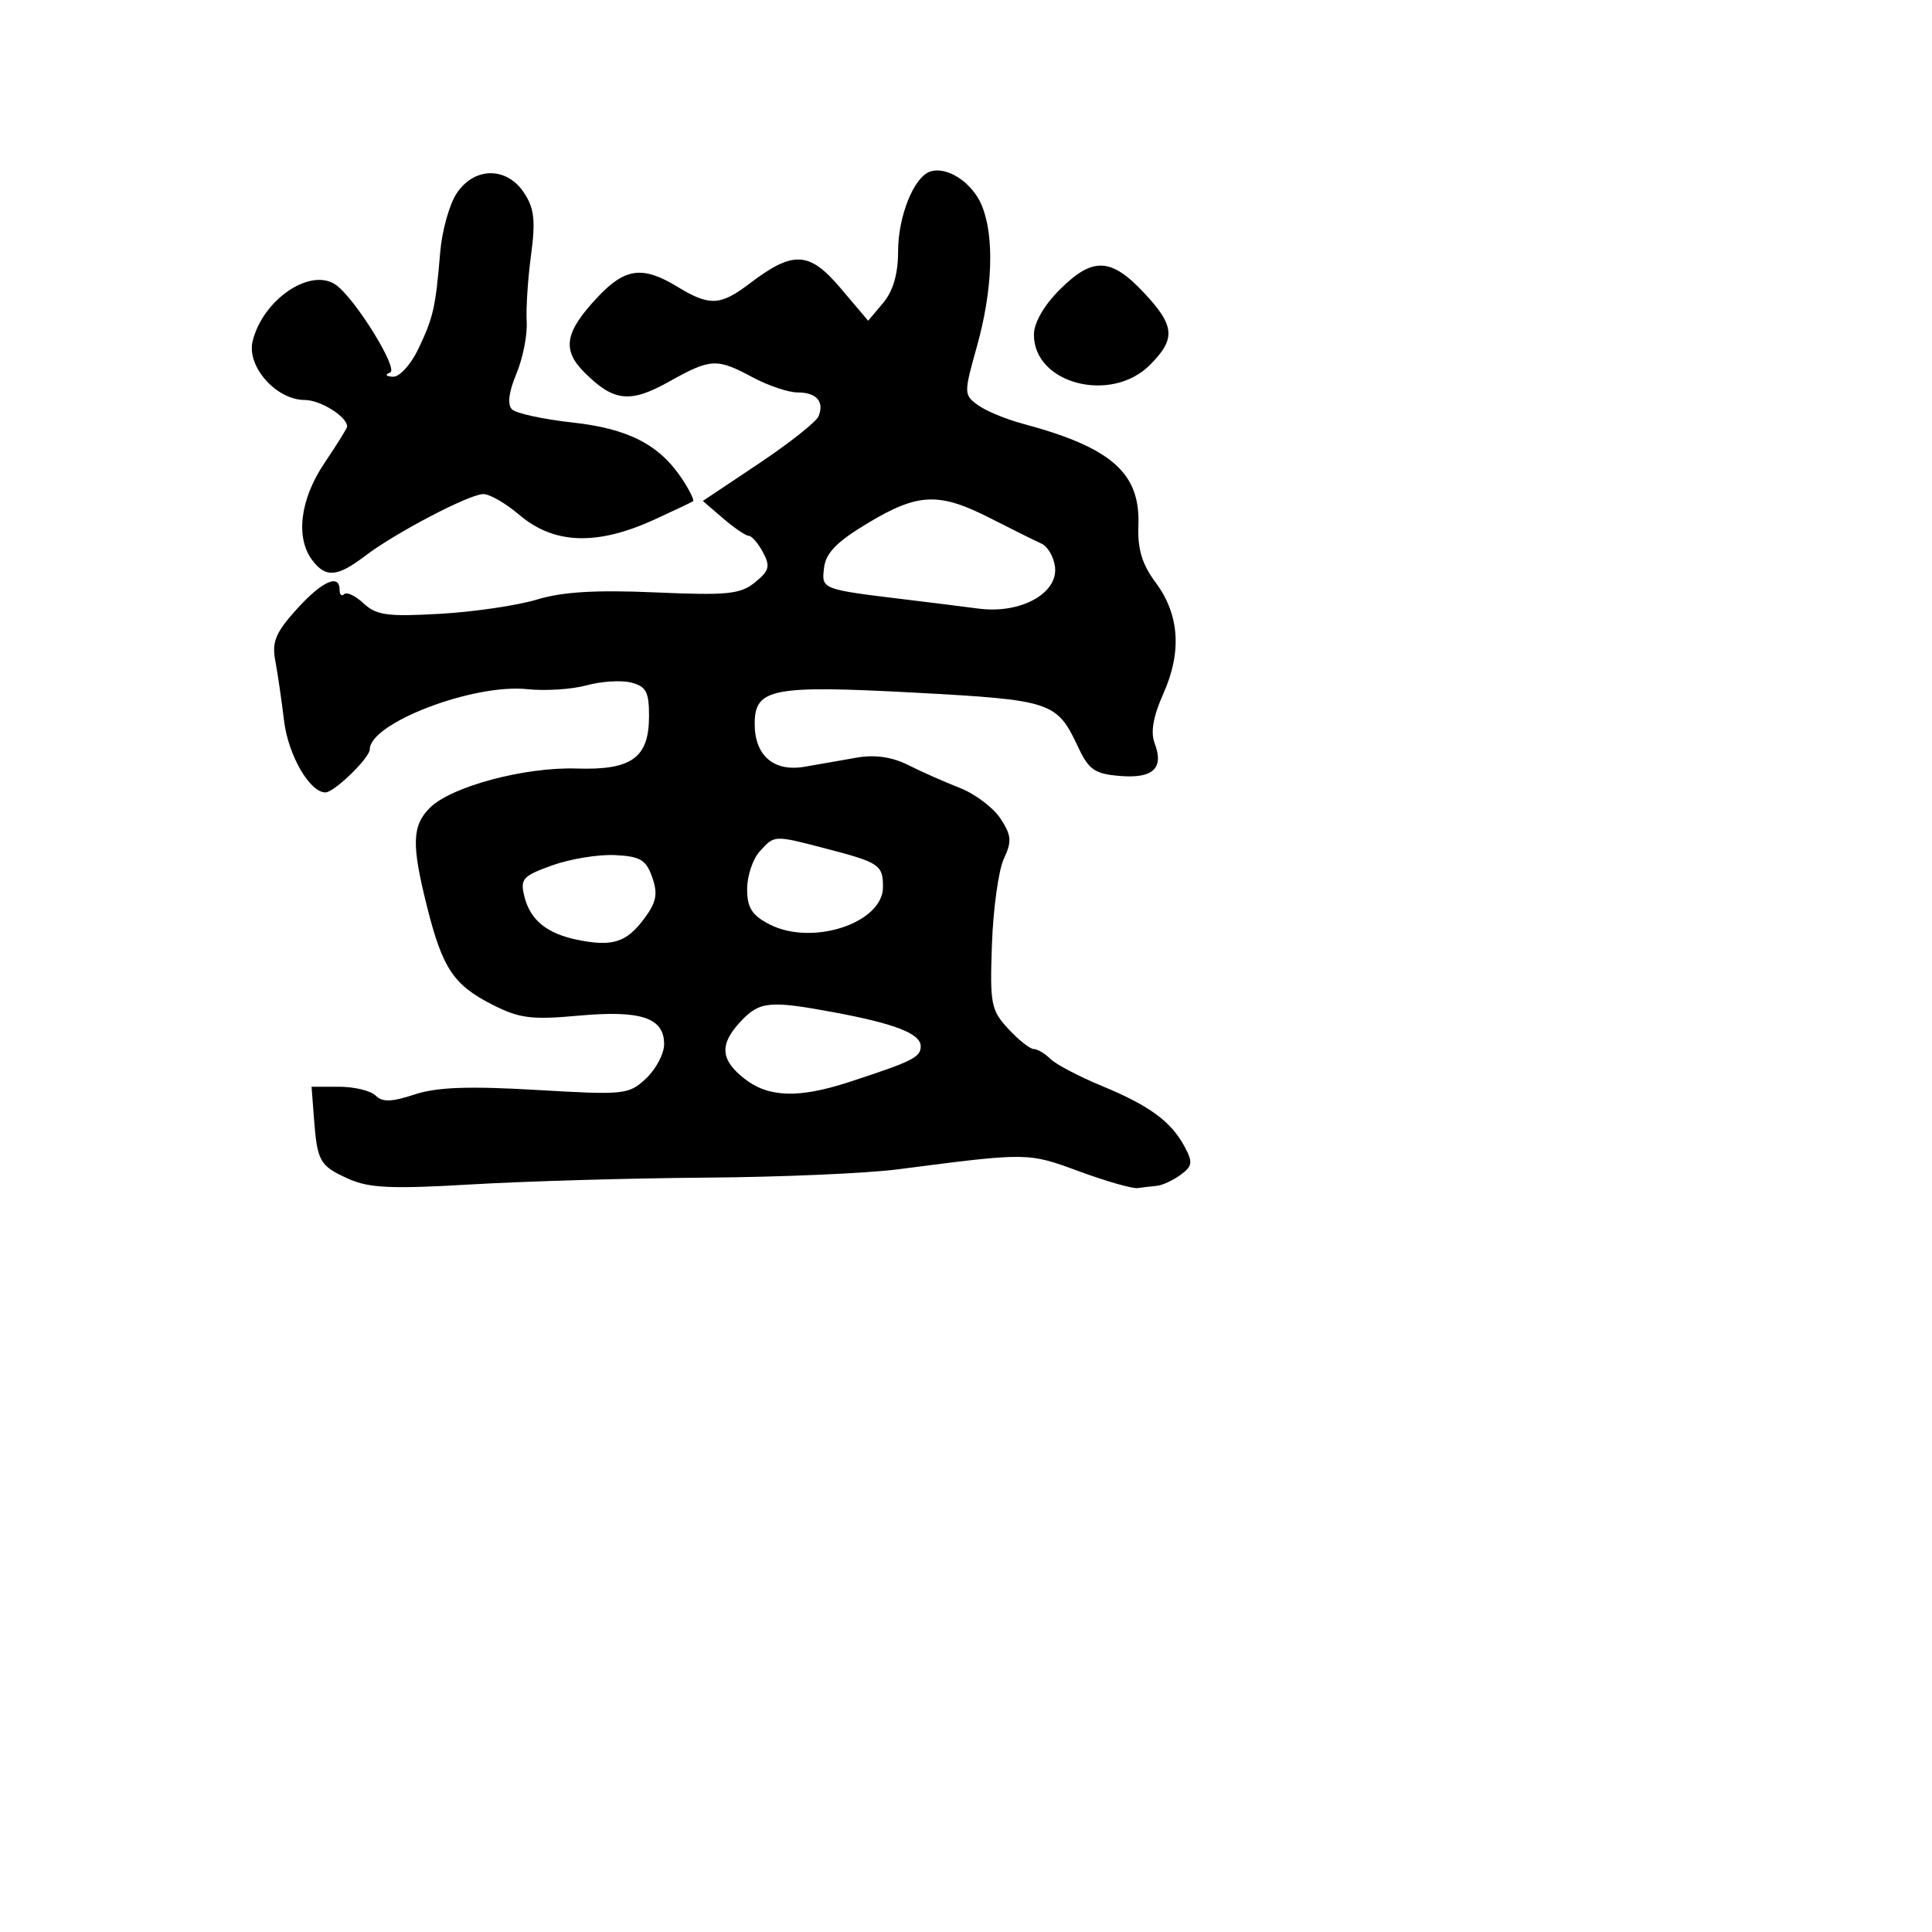 <svg xmlns="http://www.w3.org/2000/svg" width="256" height="256" viewBox="0 0 256 256" version="1.1">
	<path d="M 123.229 22.742 C 121.073 23.486, 119 28.680, 119 33.340 C 119 36.304, 118.342 38.563, 117.019 40.139 L 115.037 42.500 111.375 38.178 C 107.229 33.282, 105.101 33.177, 99.317 37.578 C 95.451 40.519, 94.006 40.584, 89.774 38.004 C 85.204 35.217, 82.872 35.495, 79.306 39.250 C 74.845 43.948, 74.405 46.314, 77.428 49.337 C 81.315 53.224, 83.478 53.463, 88.647 50.574 C 94.188 47.477, 94.957 47.437, 99.739 50 C 101.791 51.100, 104.463 52, 105.676 52 C 108.192 52, 109.256 53.206, 108.462 55.160 C 108.163 55.897, 104.591 58.723, 100.524 61.440 L 93.130 66.379 95.815 68.688 C 97.292 69.958, 98.822 70.998, 99.215 70.999 C 99.608 70.999, 100.455 71.982, 101.098 73.183 C 102.092 75.040, 101.934 75.635, 100.036 77.172 C 98.097 78.742, 96.376 78.914, 86.820 78.495 C 78.961 78.151, 74.505 78.420, 71.167 79.439 C 68.600 80.223, 62.824 81.074, 58.331 81.332 C 51.370 81.731, 49.870 81.528, 48.188 79.960 C 47.101 78.948, 45.940 78.393, 45.606 78.727 C 45.273 79.060, 45 78.808, 45 78.167 C 45 75.955, 42.668 77.010, 39.290 80.750 C 36.534 83.802, 36.009 85.058, 36.470 87.500 C 36.781 89.150, 37.307 92.750, 37.638 95.500 C 38.187 100.065, 41.036 105, 43.123 105 C 44.283 105, 49 100.417, 49 99.290 C 49 95.810, 62.725 90.564, 69.859 91.318 C 72.256 91.571, 75.796 91.343, 77.725 90.810 C 79.654 90.278, 82.306 90.111, 83.616 90.440 C 85.608 90.940, 86 91.667, 86 94.864 C 86 100.413, 83.721 102.070, 76.408 101.834 C 69.530 101.612, 59.777 104.223, 56.961 107.039 C 54.584 109.416, 54.514 111.905, 56.591 120.169 C 58.636 128.310, 60.093 130.497, 65.210 133.107 C 68.815 134.947, 70.396 135.149, 76.685 134.579 C 84.946 133.831, 88 134.851, 88 138.361 C 88 139.621, 86.926 141.660, 85.614 142.893 C 83.317 145.051, 82.781 145.108, 71.067 144.422 C 62.067 143.896, 57.870 144.053, 54.923 145.026 C 51.882 146.029, 50.663 146.063, 49.770 145.170 C 49.126 144.526, 46.954 144, 44.942 144 L 41.284 144 41.601 148.170 C 42.036 153.918, 42.353 154.476, 46.158 156.194 C 48.897 157.431, 51.845 157.565, 62.500 156.938 C 69.650 156.518, 83.600 156.115, 93.500 156.043 C 103.400 155.971, 114.875 155.475, 119 154.940 C 136.271 152.702, 136.177 152.701, 143 155.212 C 146.575 156.527, 150.063 157.524, 150.750 157.427 C 151.438 157.330, 152.589 157.194, 153.309 157.125 C 154.029 157.056, 155.436 156.402, 156.435 155.671 C 158.003 154.525, 158.078 154.014, 156.980 151.962 C 155.183 148.606, 152.337 146.514, 146 143.892 C 142.975 142.641, 139.905 141.028, 139.179 140.308 C 138.452 139.589, 137.457 139, 136.969 139 C 136.481 139, 134.967 137.799, 133.606 136.331 C 131.310 133.855, 131.154 133.043, 131.439 125.081 C 131.609 120.362, 132.318 115.281, 133.015 113.791 C 134.094 111.487, 134.027 110.689, 132.564 108.457 C 131.618 107.014, 129.192 105.188, 127.172 104.399 C 125.152 103.610, 122.071 102.245, 120.323 101.365 C 118.219 100.305, 115.940 99.973, 113.573 100.382 C 111.608 100.722, 108.498 101.266, 106.662 101.591 C 102.545 102.319, 100 100.148, 100 95.907 C 100 91.211, 102.306 90.763, 121.229 91.781 C 139.344 92.755, 140.040 92.986, 142.833 98.940 C 144.271 102.006, 145.044 102.544, 148.400 102.819 C 152.791 103.179, 154.256 101.802, 152.999 98.497 C 152.436 97.016, 152.799 94.931, 154.143 91.929 C 156.623 86.389, 156.284 81.434, 153.135 77.196 C 151.320 74.753, 150.722 72.768, 150.843 69.584 C 151.105 62.656, 147.249 59.280, 135.481 56.133 C 133.270 55.542, 130.606 54.432, 129.560 53.668 C 127.710 52.315, 127.707 52.105, 129.435 45.947 C 131.541 38.441, 131.791 31.324, 130.093 27.225 C 128.826 24.167, 125.464 21.971, 123.229 22.742 M 60.493 25.651 C 59.538 27.109, 58.565 30.596, 58.331 33.401 C 57.717 40.755, 57.418 42.076, 55.422 46.250 C 54.430 48.326, 52.931 49.965, 52.065 49.921 C 51.110 49.873, 50.968 49.652, 51.700 49.354 C 52.837 48.892, 47.077 39.584, 44.529 37.765 C 41.189 35.381, 34.848 39.646, 33.476 45.200 C 32.650 48.541, 36.598 53, 40.383 53 C 42.462 53, 46 55.218, 46 56.521 C 46 56.729, 44.650 58.900, 43 61.345 C 39.757 66.151, 39.120 71.257, 41.392 74.250 C 43.168 76.590, 44.713 76.456, 48.406 73.642 C 52.357 70.631, 62.043 65.554, 64 65.467 C 64.825 65.431, 66.978 66.661, 68.785 68.201 C 73.410 72.142, 79.102 72.338, 86.773 68.821 C 89.373 67.629, 91.648 66.546, 91.830 66.414 C 92.011 66.282, 91.389 64.998, 90.448 63.561 C 87.413 58.930, 83.310 56.802, 75.826 55.981 C 71.968 55.557, 68.373 54.773, 67.837 54.237 C 67.205 53.605, 67.411 51.952, 68.423 49.530 C 69.281 47.477, 69.896 44.380, 69.790 42.648 C 69.684 40.917, 69.941 36.941, 70.363 33.813 C 70.977 29.248, 70.797 27.620, 69.449 25.563 C 67.145 22.046, 62.827 22.088, 60.493 25.651 M 140.400 38.400 C 138.303 40.497, 137 42.782, 137 44.361 C 137 50.852, 147.214 53.513, 152.364 48.364 C 155.846 44.881, 155.692 43.150, 151.502 38.708 C 147.168 34.113, 144.754 34.046, 140.400 38.400 M 115 69.309 C 110.862 71.793, 109.423 73.263, 109.189 75.248 C 108.852 78.112, 108.767 78.080, 120.500 79.496 C 123.250 79.828, 127.382 80.345, 129.683 80.646 C 135.227 81.370, 140.222 78.635, 139.793 75.110 C 139.632 73.785, 138.825 72.400, 138 72.031 C 137.175 71.662, 134.137 70.155, 131.249 68.680 C 124.429 65.199, 121.671 65.305, 115 69.309 M 100.655 112.829 C 99.745 113.835, 99 116.073, 99 117.803 C 99 120.275, 99.632 121.275, 101.951 122.475 C 107.608 125.400, 117 122.318, 117 117.536 C 117 114.608, 116.526 114.288, 109.463 112.448 C 102.505 110.636, 102.645 110.630, 100.655 112.829 M 73.169 114.665 C 69.249 116.073, 68.900 116.465, 69.486 118.798 C 70.277 121.952, 72.498 123.738, 76.650 124.561 C 81.176 125.458, 83.018 124.862, 85.338 121.752 C 86.984 119.545, 87.198 118.463, 86.425 116.252 C 85.612 113.927, 84.845 113.470, 81.481 113.305 C 79.292 113.198, 75.551 113.810, 73.169 114.665 M 98.174 135.314 C 95.307 138.366, 95.431 140.407, 98.635 142.927 C 101.813 145.427, 105.821 145.558, 112.500 143.379 C 120.917 140.633, 122 140.093, 122 138.643 C 122 136.966, 118.610 135.641, 110.440 134.125 C 101.979 132.555, 100.646 132.684, 98.174 135.314" stroke="none" fill="black" fill-rule="evenodd"/>
</svg>